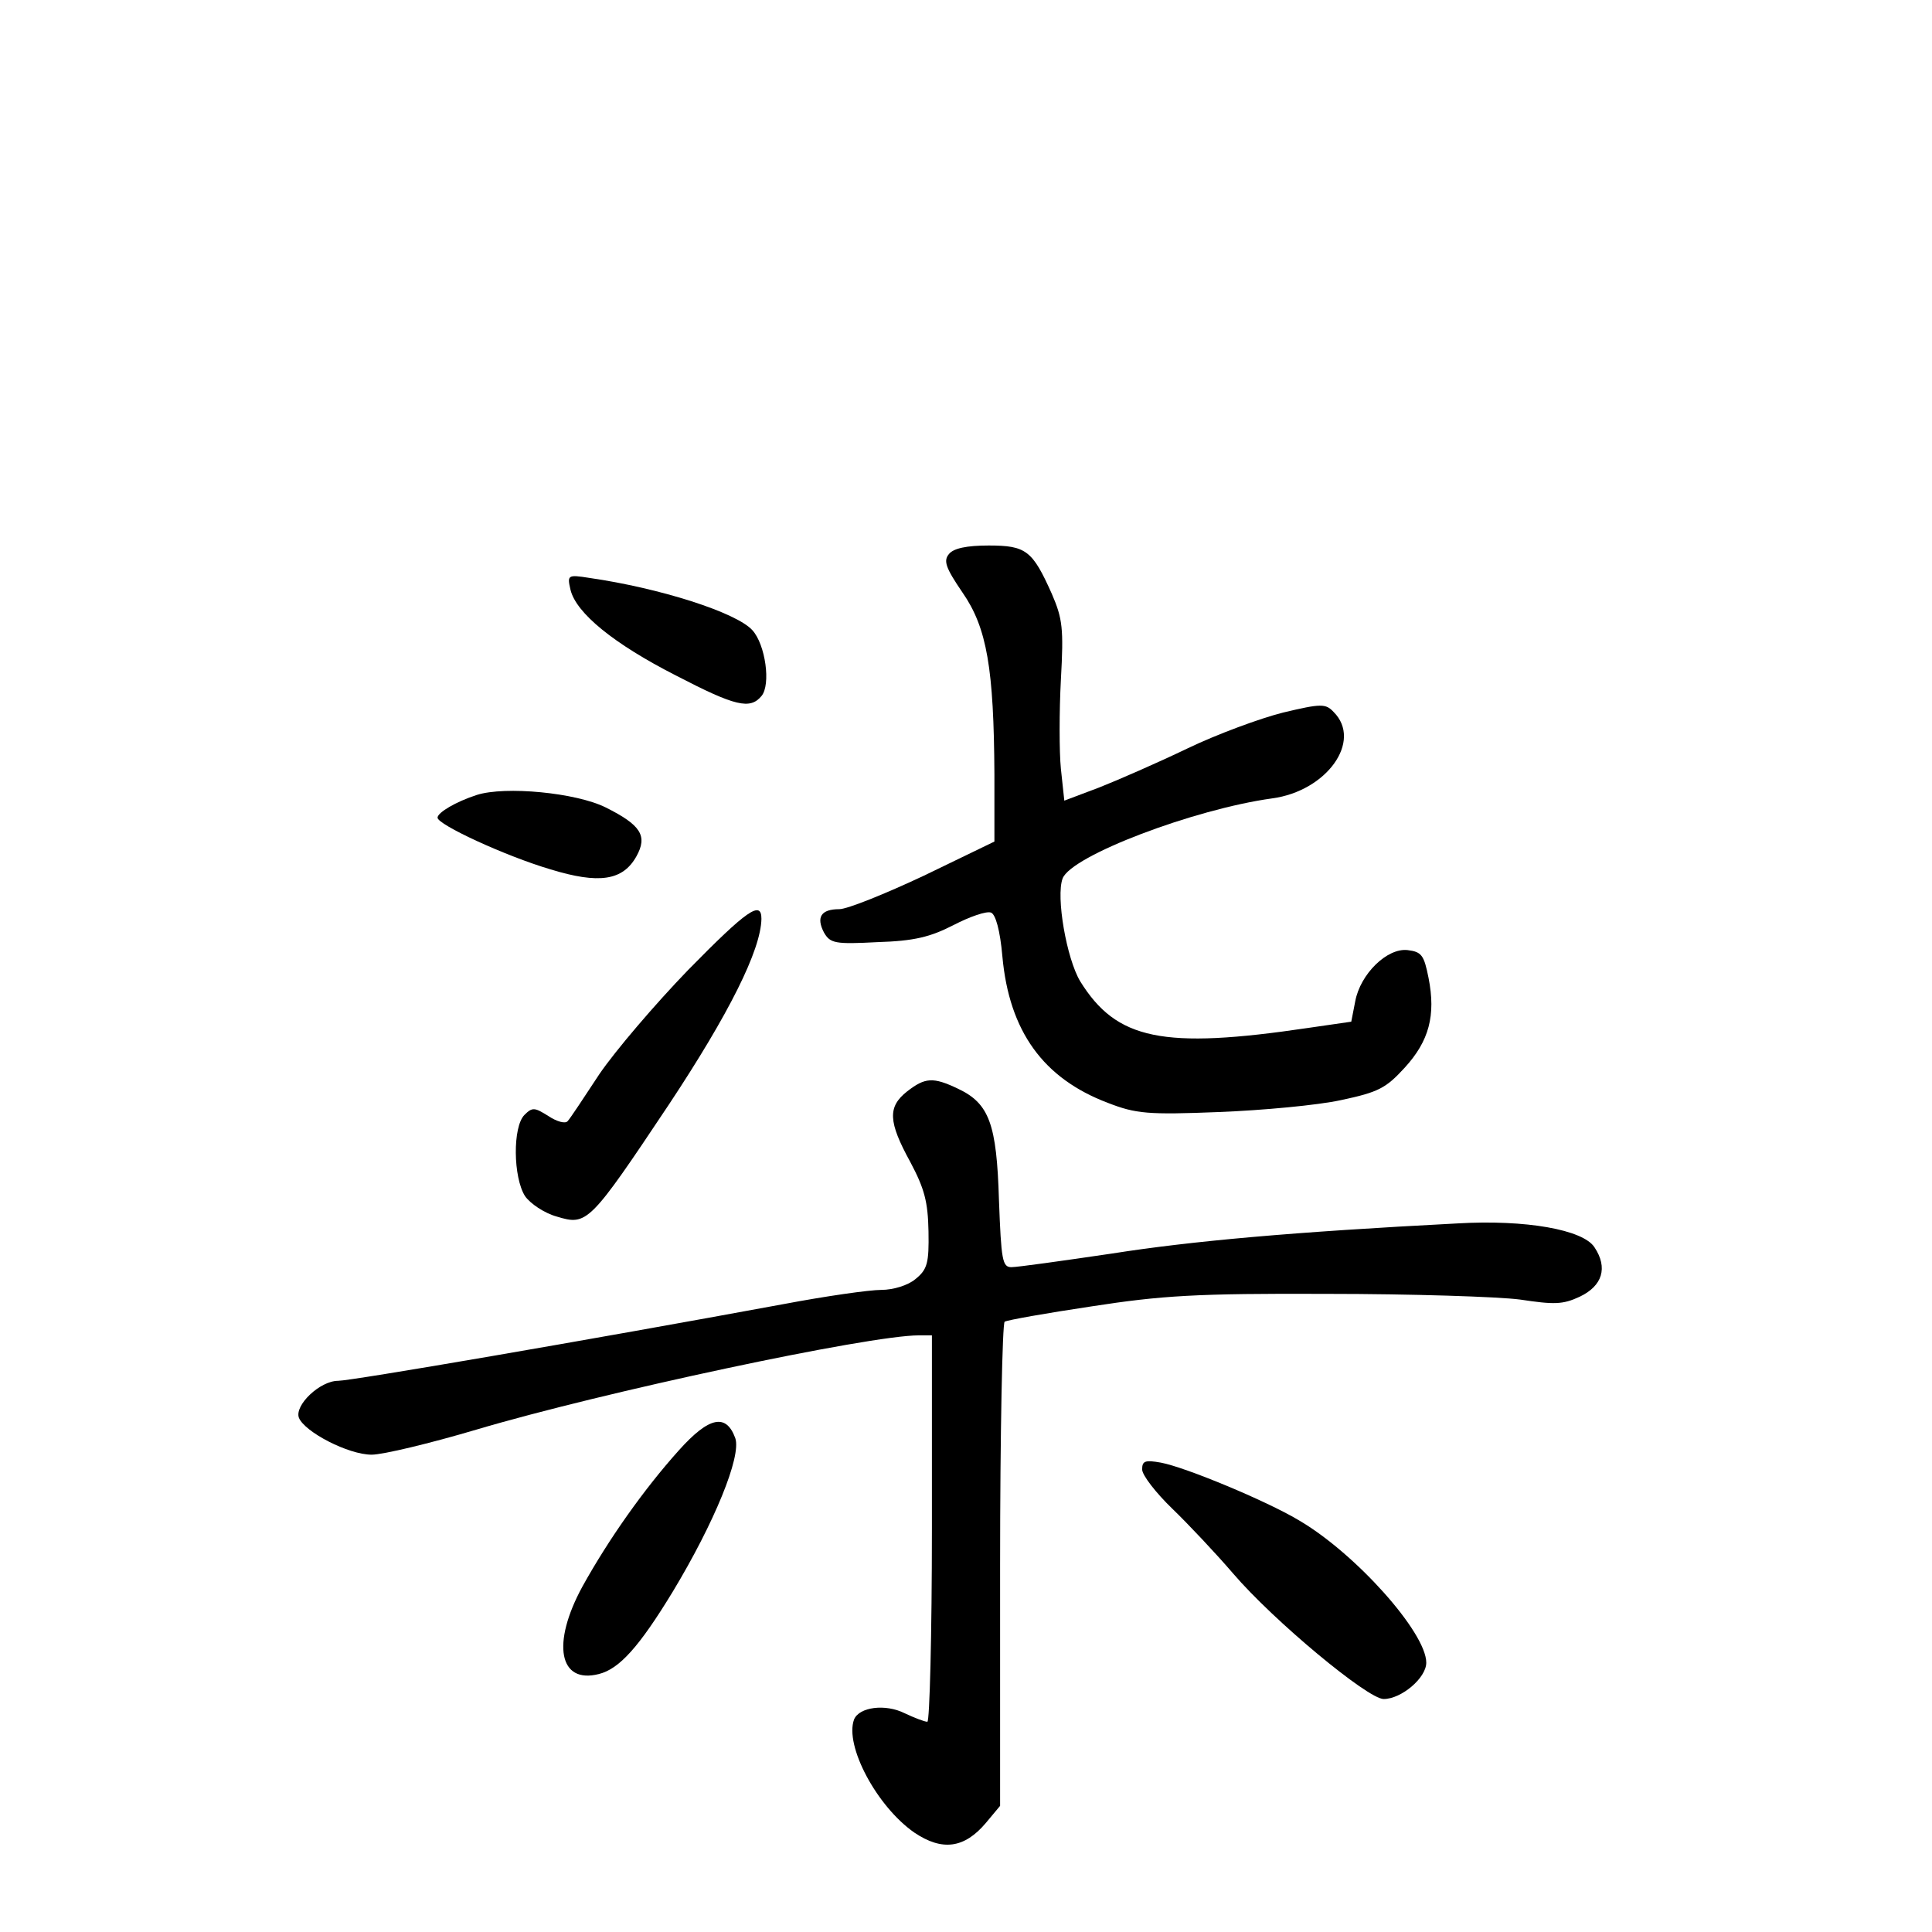 <?xml version="1.0" standalone="no"?>
<!DOCTYPE svg PUBLIC "-//W3C//DTD SVG 20010904//EN"
 "http://www.w3.org/TR/2001/REC-SVG-20010904/DTD/svg10.dtd">
<svg version="1.0" xmlns="http://www.w3.org/2000/svg"
 width="340pt" height="340pt" viewBox="0 0 340 340"
 preserveAspectRatio="xMidYMid meet">
<g transform="translate(0,340) scale(0.1,-0.1)"
fill="#000000" stroke="none">
<path d="M1670 2425 c-10 -12 -6 -24 24 -68 43 -62 55 -134 56 -320 l0 -118
-124 -60 c-68 -32 -135 -59 -149 -59 -32 0 -41 -14 -27 -41 11 -19 19 -21 94
-17 65 2 93 9 134 30 29 15 58 25 66 22 8 -3 16 -31 20 -77 12 -132 72 -215
186 -258 49 -19 70 -21 195 -16 77 3 174 12 215 21 66 14 79 21 112 57 43 47
55 92 42 158 -8 40 -12 46 -37 49 -36 4 -83 -42 -92 -90 l-7 -36 -76 -11
c-256 -38 -337 -21 -401 82 -24 40 -43 149 -31 181 15 40 231 122 369 141 96
13 159 101 108 152 -14 15 -22 15 -89 -1 -40 -10 -116 -38 -168 -63 -52 -25
-123 -56 -156 -69 l-61 -23 -6 56 c-3 30 -3 101 0 157 5 90 3 107 -16 151 -34
76 -45 85 -111 85 -39 0 -62 -5 -70 -15z"/>
<path d="M1004 2362 c10 -41 76 -95 186 -151 104 -54 130 -60 150 -36 17 20 7
91 -16 116 -28 31 -162 74 -287 92 -38 6 -39 5 -33 -21z"/>
<path d="M839 2001 c-37 -12 -69 -31 -69 -40 0 -12 118 -67 199 -91 85 -26
127 -20 151 23 20 36 8 55 -54 86 -52 26 -177 38 -227 22z"/>
<path d="M1211 1693 c-58 -60 -128 -142 -156 -183 -27 -41 -52 -79 -56 -83 -4
-5 -19 -1 -34 9 -24 15 -28 16 -42 2 -21 -21 -20 -110 1 -143 9 -13 34 -30 56
-36 53 -16 57 -13 197 197 106 160 162 272 163 327 0 33 -25 16 -129 -90z"/>
<path d="M1596 1479 c-34 -27 -33 -53 6 -124 25 -47 31 -70 32 -122 1 -56 -2
-67 -23 -84 -13 -11 -39 -19 -60 -19 -21 0 -98 -11 -172 -25 -347 -64 -761
-135 -784 -135 -32 0 -77 -43 -69 -65 10 -25 87 -65 128 -65 20 0 103 20 184
44 222 66 691 166 779 166 l23 0 0 -340 c0 -187 -4 -340 -8 -340 -5 0 -23 7
-40 15 -34 17 -80 11 -89 -11 -17 -46 40 -153 106 -199 49 -33 88 -28 126 17
l25 30 0 423 c0 233 4 426 8 429 5 3 73 15 153 27 123 19 184 23 414 22 149 0
302 -5 340 -10 60 -9 75 -9 105 5 40 19 50 51 26 87 -20 31 -121 49 -241 42
-290 -15 -468 -31 -608 -53 -88 -13 -167 -24 -177 -24 -16 0 -18 12 -22 118
-4 134 -17 170 -72 196 -44 21 -58 20 -90 -5z"/>
<path d="M1195 848 c-62 -69 -124 -157 -170 -240 -55 -101 -41 -172 29 -154
36 9 71 48 130 145 73 121 121 238 110 270 -16 44 -46 38 -99 -21z"/>
<path d="M2010 814 c0 -10 24 -41 53 -69 28 -27 77 -79 107 -114 71 -83 237
-221 265 -221 31 0 75 37 75 64 0 53 -125 193 -225 251 -57 34 -199 93 -242
101 -28 5 -33 3 -33 -12z"/>
</g>
</svg>
